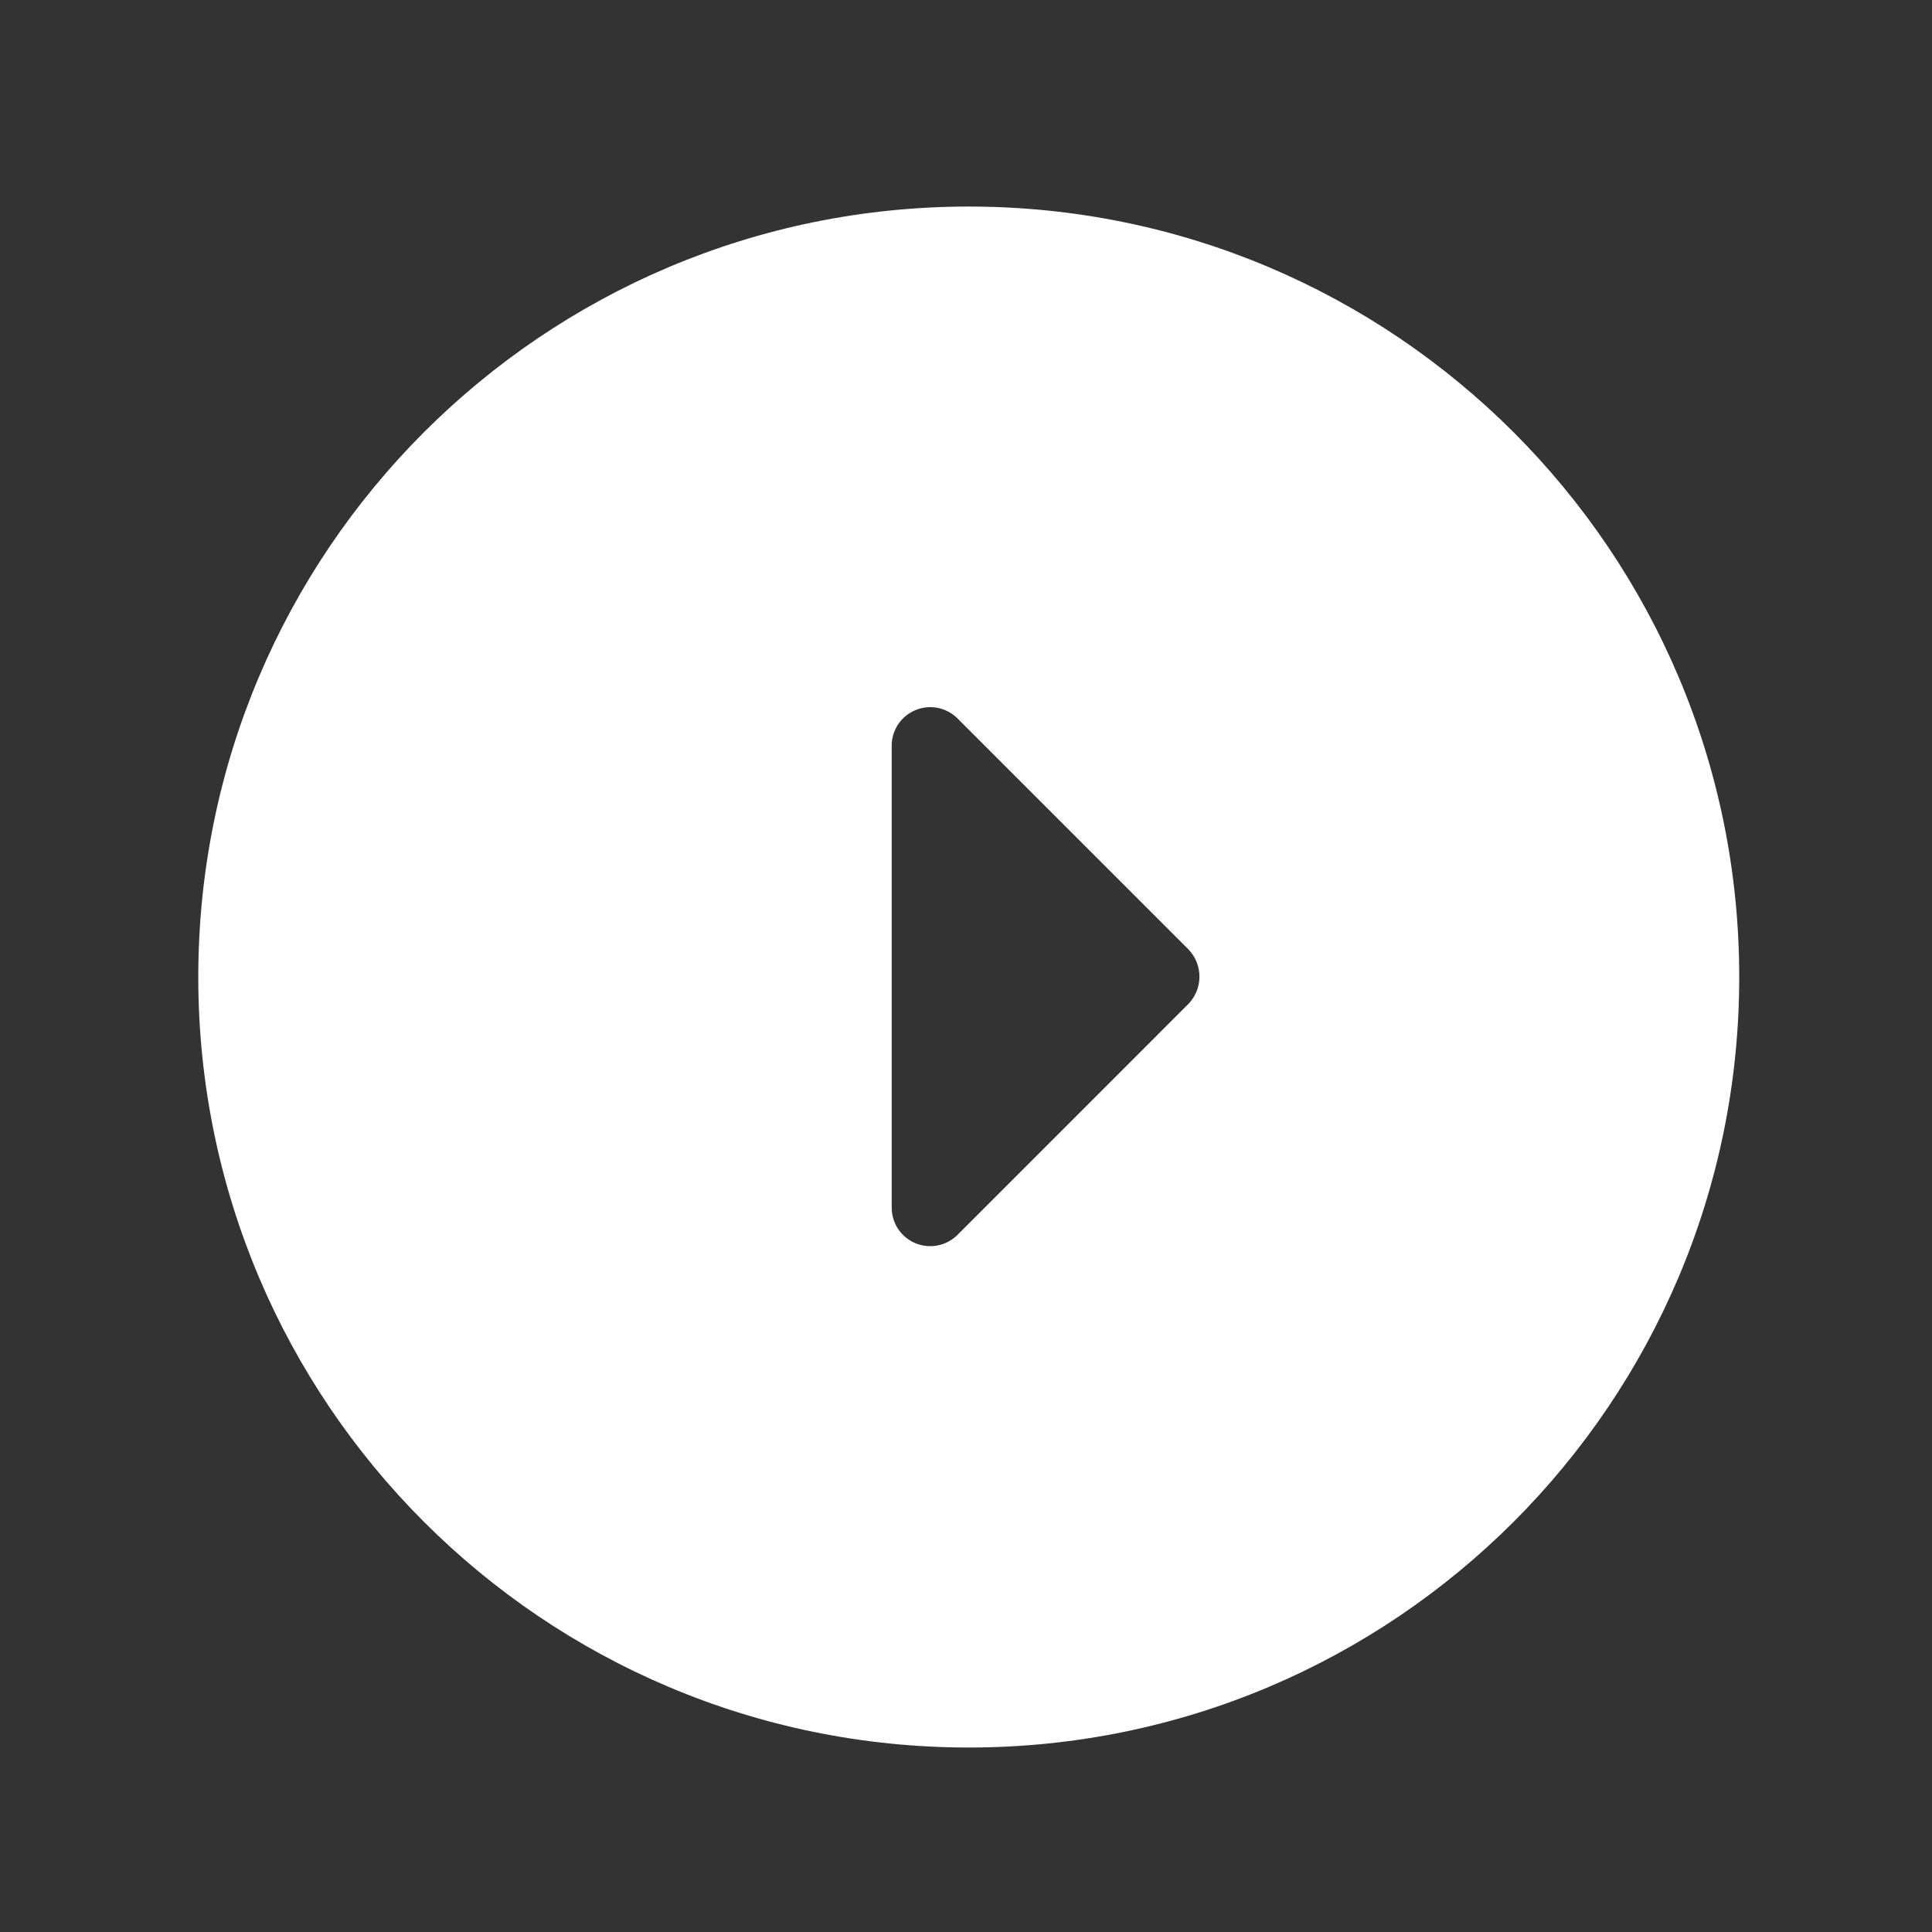 <svg width="35" height="35" viewBox="0 0 35 35" fill="none" xmlns="http://www.w3.org/2000/svg">
<rect x="0" y="0" width="35" height="35" fill="#333333" stroke="none"/>
<g id="arrow_right_circle">
<path id="Icon color" fill-rule="evenodd" clip-rule="evenodd" d="M17.55 31.658C9.841 31.658 3.592 25.409 3.592 17.7C3.592 9.991 9.841 3.742 17.55 3.742C25.259 3.742 31.508 9.991 31.508 17.7C31.508 25.409 25.259 31.658 17.55 31.658ZM21.528 17.197L17.341 13.01C17.139 12.813 16.839 12.756 16.58 12.866C16.32 12.976 16.152 13.231 16.154 13.512V21.887C16.158 22.167 16.328 22.417 16.586 22.523C16.845 22.629 17.141 22.571 17.341 22.376L21.528 18.188C21.796 17.912 21.796 17.474 21.528 17.197Z" fill="white"/>
</g>
</svg>
